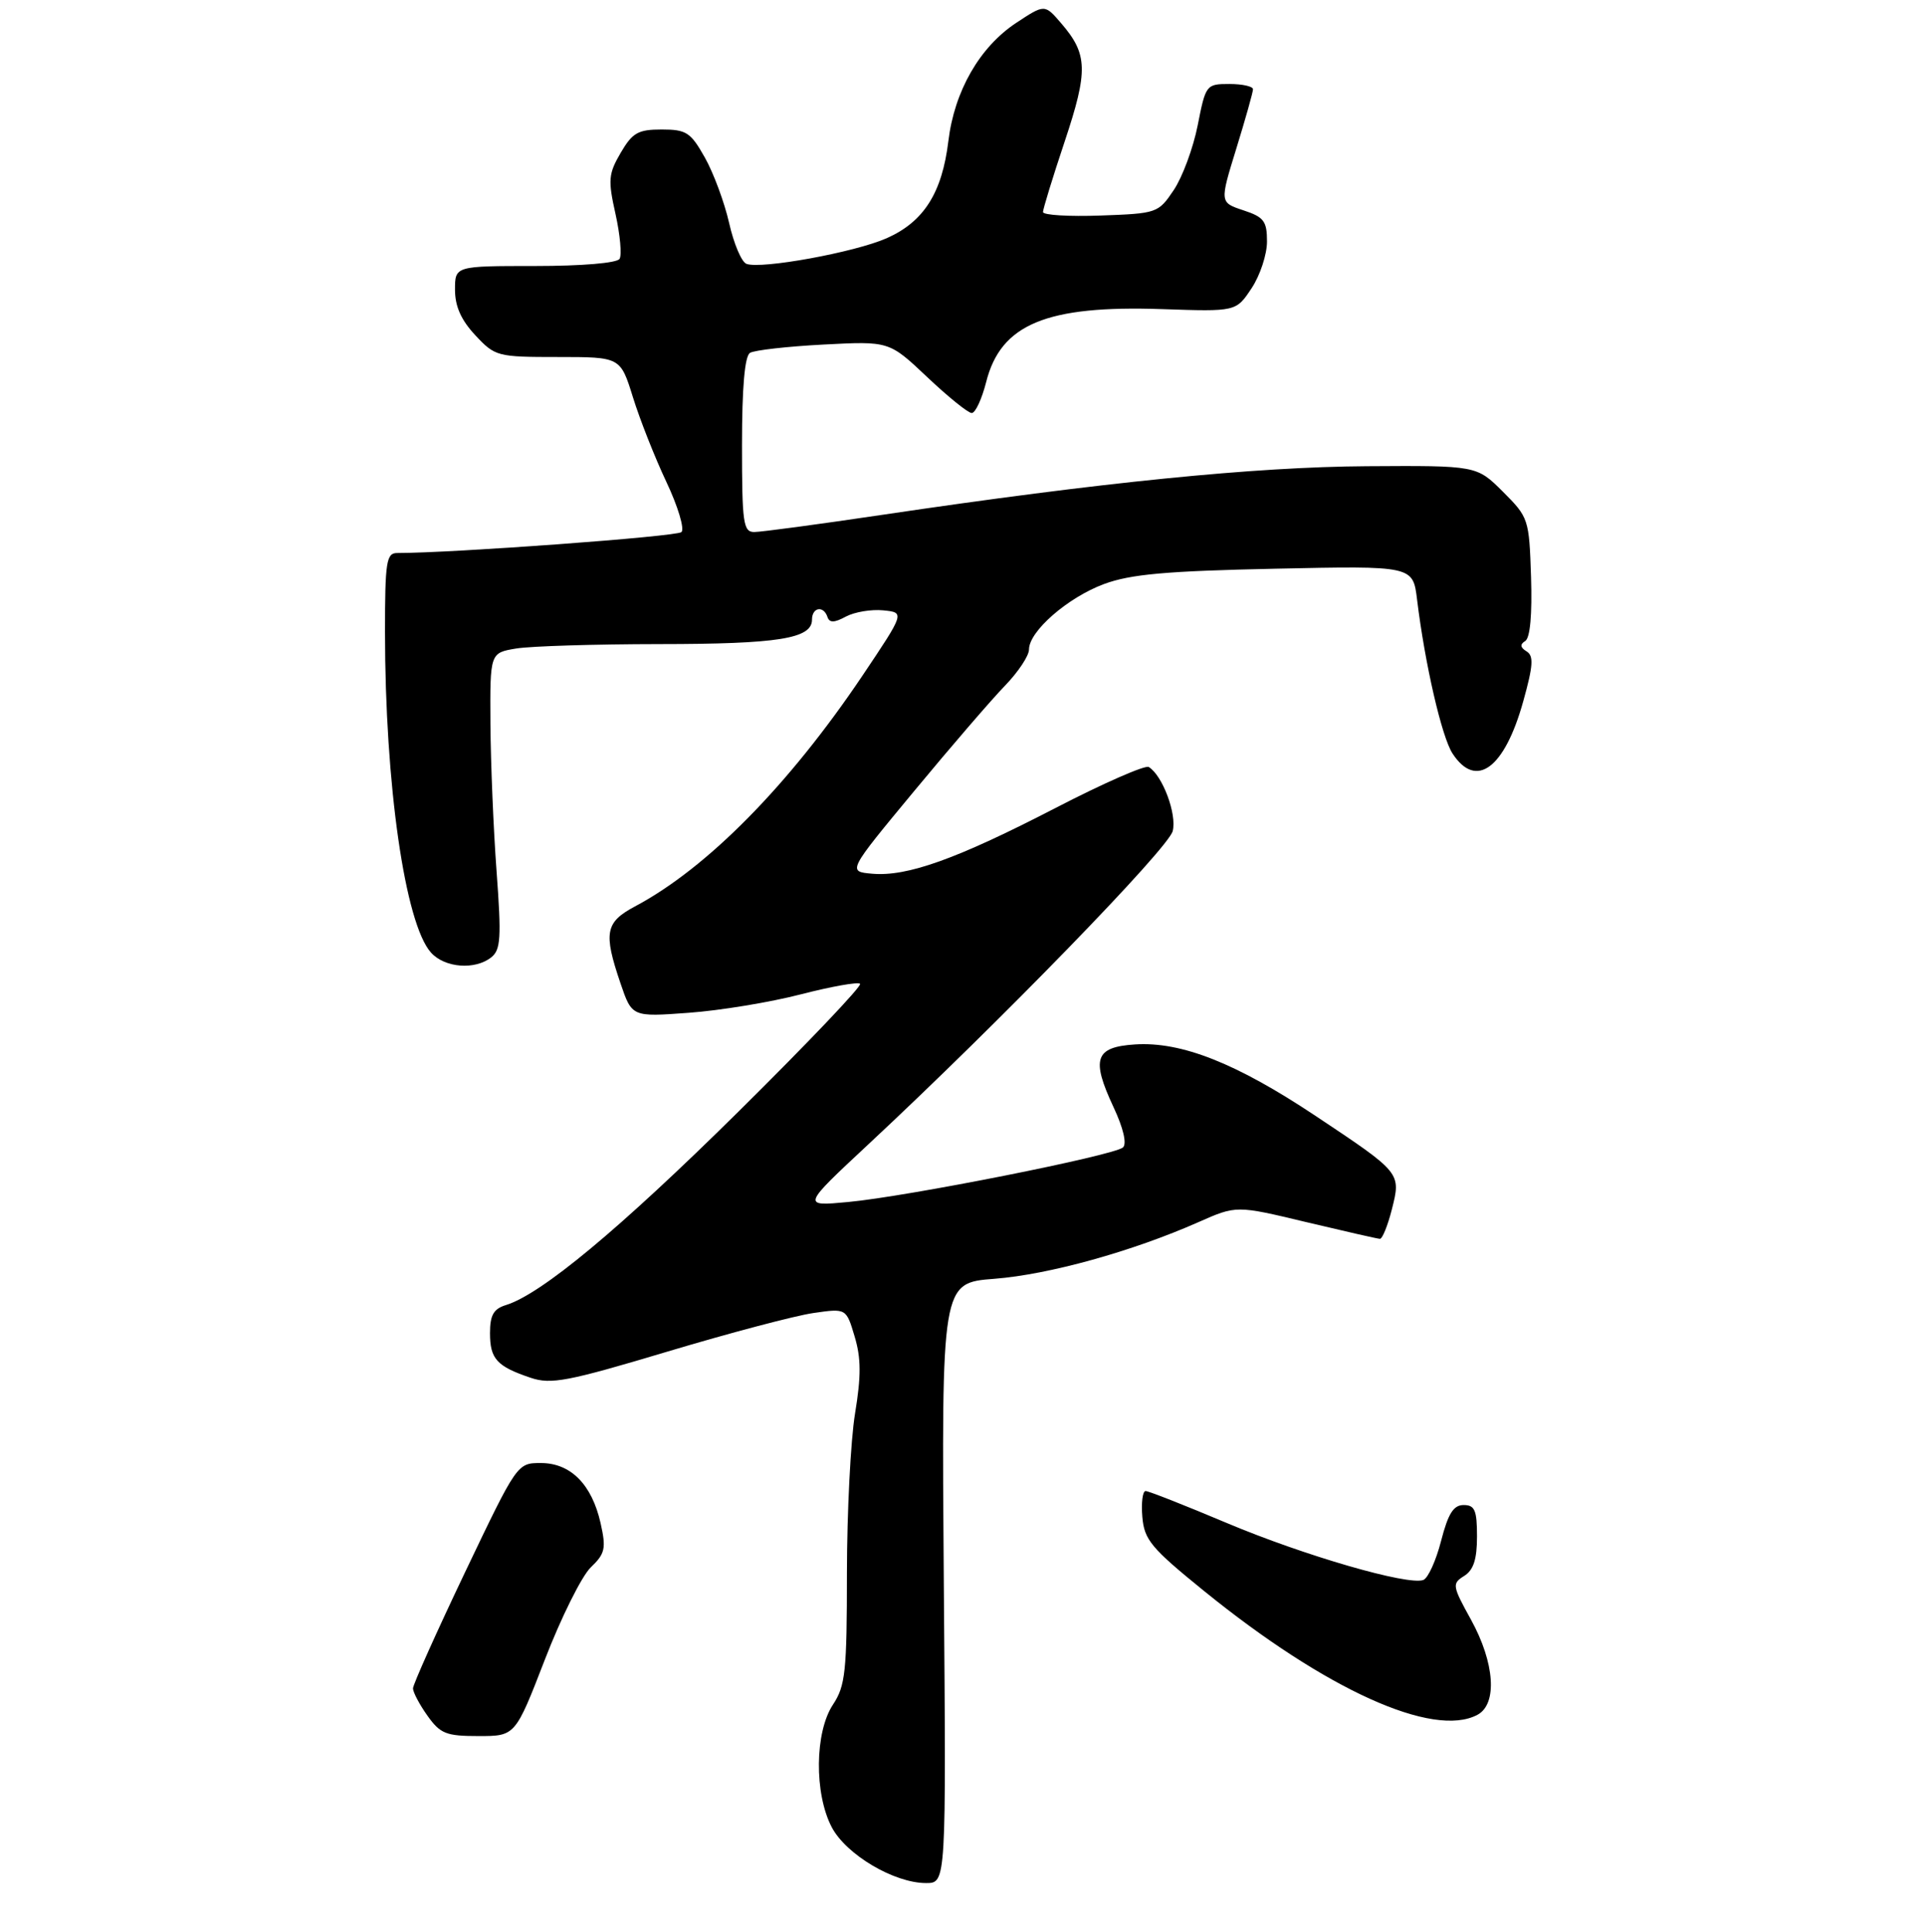 <?xml version="1.0" encoding="UTF-8" standalone="no"?>
<!DOCTYPE svg PUBLIC "-//W3C//DTD SVG 1.1//EN" "http://www.w3.org/Graphics/SVG/1.1/DTD/svg11.dtd" >
<svg xmlns="http://www.w3.org/2000/svg" xmlns:xlink="http://www.w3.org/1999/xlink" version="1.1" viewBox="0 0 275 276">
 <g >
 <path fill="currentColor"
d=" M 134.83 226.13 C 134.50 183.26 134.50 183.26 142.05 182.68 C 149.83 182.08 161.75 178.77 171.22 174.58 C 176.62 172.19 176.62 172.19 186.56 174.57 C 192.03 175.87 196.78 176.96 197.13 176.97 C 197.47 176.99 198.24 175.11 198.83 172.79 C 200.16 167.52 200.21 167.58 187.91 159.39 C 176.61 151.87 168.78 148.77 162.14 149.20 C 156.42 149.57 155.85 151.26 159.08 158.17 C 160.47 161.13 161.00 163.38 160.43 163.91 C 159.22 165.05 129.67 170.92 121.15 171.71 C 114.55 172.33 114.55 172.33 124.02 163.50 C 142.83 145.97 166.92 121.18 167.53 118.72 C 168.14 116.30 166.08 110.78 164.11 109.57 C 163.61 109.26 157.64 111.88 150.85 115.39 C 136.70 122.71 129.59 125.26 124.59 124.81 C 121.07 124.50 121.07 124.50 130.60 113.00 C 135.84 106.67 141.67 99.91 143.56 97.96 C 145.45 96.01 147.00 93.68 147.00 92.78 C 147.00 90.18 152.53 85.36 157.72 83.43 C 161.51 82.03 166.57 81.57 182.18 81.24 C 201.85 80.82 201.85 80.82 202.44 85.66 C 203.56 94.85 205.97 105.31 207.51 107.65 C 210.87 112.79 214.94 109.78 217.61 100.17 C 219.03 95.08 219.12 93.69 218.08 93.05 C 217.17 92.49 217.12 92.05 217.89 91.57 C 218.59 91.14 218.89 87.79 218.72 82.43 C 218.45 74.14 218.37 73.91 214.70 70.24 C 210.95 66.50 210.95 66.50 195.23 66.60 C 179.25 66.70 157.36 68.89 126.00 73.55 C 116.92 74.90 108.71 76.00 107.75 76.00 C 106.18 76.00 106.00 74.74 106.00 63.56 C 106.00 55.31 106.39 50.88 107.14 50.41 C 107.77 50.02 112.50 49.49 117.65 49.22 C 127.02 48.73 127.02 48.73 132.45 53.86 C 135.44 56.69 138.30 59.00 138.82 59.00 C 139.34 59.00 140.26 57.01 140.88 54.58 C 142.96 46.30 149.50 43.59 166.03 44.16 C 176.58 44.52 176.58 44.52 178.79 41.19 C 180.01 39.36 181.00 36.35 181.00 34.51 C 181.00 31.59 180.57 31.01 177.62 30.04 C 174.24 28.92 174.24 28.92 176.62 21.21 C 177.93 16.97 179.00 13.16 179.00 12.75 C 179.00 12.34 177.48 12.00 175.63 12.00 C 172.32 12.00 172.24 12.10 171.10 17.90 C 170.46 21.14 168.92 25.30 167.68 27.15 C 165.47 30.44 165.29 30.50 157.21 30.79 C 152.70 30.95 149.00 30.73 149.00 30.29 C 149.00 29.86 150.39 25.32 152.10 20.21 C 155.47 10.10 155.40 7.74 151.61 3.34 C 149.24 0.58 149.24 0.58 145.17 3.27 C 139.95 6.72 136.34 13.01 135.48 20.16 C 134.58 27.57 131.97 31.68 126.67 34.03 C 122.10 36.05 108.72 38.49 106.63 37.69 C 105.93 37.42 104.82 34.79 104.16 31.85 C 103.49 28.91 101.93 24.70 100.69 22.50 C 98.66 18.90 98.05 18.50 94.52 18.50 C 91.15 18.50 90.35 18.96 88.67 21.83 C 86.92 24.83 86.84 25.71 87.93 30.57 C 88.59 33.54 88.85 36.43 88.51 36.98 C 88.14 37.58 83.10 38.00 76.44 38.00 C 65.00 38.00 65.00 38.00 65.00 41.39 C 65.00 43.76 65.88 45.73 67.90 47.89 C 70.73 50.92 71.03 51.00 79.72 51.00 C 88.63 51.00 88.63 51.00 90.42 56.75 C 91.40 59.91 93.55 65.36 95.20 68.85 C 96.85 72.34 97.82 75.57 97.35 76.01 C 96.68 76.65 64.72 79.00 56.72 79.00 C 55.20 79.00 55.00 80.28 55.00 90.25 C 55.00 112.10 57.86 131.97 61.58 136.09 C 63.55 138.27 67.87 138.60 70.19 136.75 C 71.53 135.68 71.64 133.95 70.94 124.50 C 70.49 118.45 70.10 108.95 70.06 103.38 C 70.00 93.26 70.00 93.26 73.75 92.64 C 75.81 92.30 85.01 92.02 94.18 92.01 C 111.20 92.00 116.00 91.23 116.00 88.52 C 116.00 86.75 117.65 86.46 118.21 88.14 C 118.50 88.99 119.18 88.98 120.84 88.08 C 122.08 87.42 124.48 87.02 126.18 87.19 C 129.26 87.50 129.26 87.50 123.22 96.50 C 112.71 112.14 101.03 124.00 90.72 129.48 C 86.47 131.74 86.18 133.24 88.64 140.46 C 90.28 145.28 90.28 145.28 98.39 144.68 C 102.85 144.36 110.06 143.17 114.42 142.04 C 118.77 140.92 122.57 140.24 122.87 140.54 C 123.17 140.84 115.33 149.07 105.46 158.83 C 88.48 175.61 77.31 184.89 72.25 186.44 C 70.51 186.98 70.00 187.88 70.00 190.44 C 70.00 194.13 70.97 195.19 75.81 196.82 C 78.72 197.80 81.08 197.35 95.31 193.09 C 104.22 190.42 113.61 187.94 116.19 187.57 C 120.89 186.89 120.89 186.89 122.09 190.92 C 123.02 194.02 123.03 196.56 122.15 201.92 C 121.52 205.75 121.00 216.00 120.99 224.69 C 120.99 238.79 120.77 240.83 119.00 243.50 C 116.39 247.44 116.30 256.20 118.82 261.02 C 120.88 264.94 127.73 269.00 132.30 269.00 C 135.17 269.00 135.17 269.00 134.83 226.13 Z  M 77.84 237.07 C 80.16 231.06 83.11 225.14 84.39 223.91 C 86.45 221.93 86.61 221.21 85.80 217.59 C 84.55 212.05 81.52 209.00 77.27 209.00 C 73.88 209.00 73.88 209.01 66.44 224.59 C 62.35 233.17 59.00 240.64 59.00 241.19 C 59.00 241.74 59.93 243.50 61.07 245.10 C 62.90 247.67 63.73 248.00 68.37 248.00 C 73.61 248.00 73.61 248.00 77.84 237.07 Z  M 211.07 244.96 C 213.94 243.42 213.54 237.55 210.15 231.39 C 207.46 226.53 207.42 226.22 209.16 225.13 C 210.50 224.29 211.00 222.77 211.00 219.49 C 211.00 215.74 210.69 215.00 209.09 215.00 C 207.64 215.00 206.88 216.21 205.87 220.12 C 205.15 222.93 204.01 225.44 203.34 225.70 C 201.17 226.53 186.29 222.22 175.22 217.55 C 169.29 215.05 164.09 213.00 163.66 213.00 C 163.23 213.00 163.02 214.66 163.19 216.69 C 163.47 219.97 164.43 221.13 172.00 227.27 C 189.39 241.38 204.76 248.34 211.07 244.96 Z "/>
</g>
</svg>